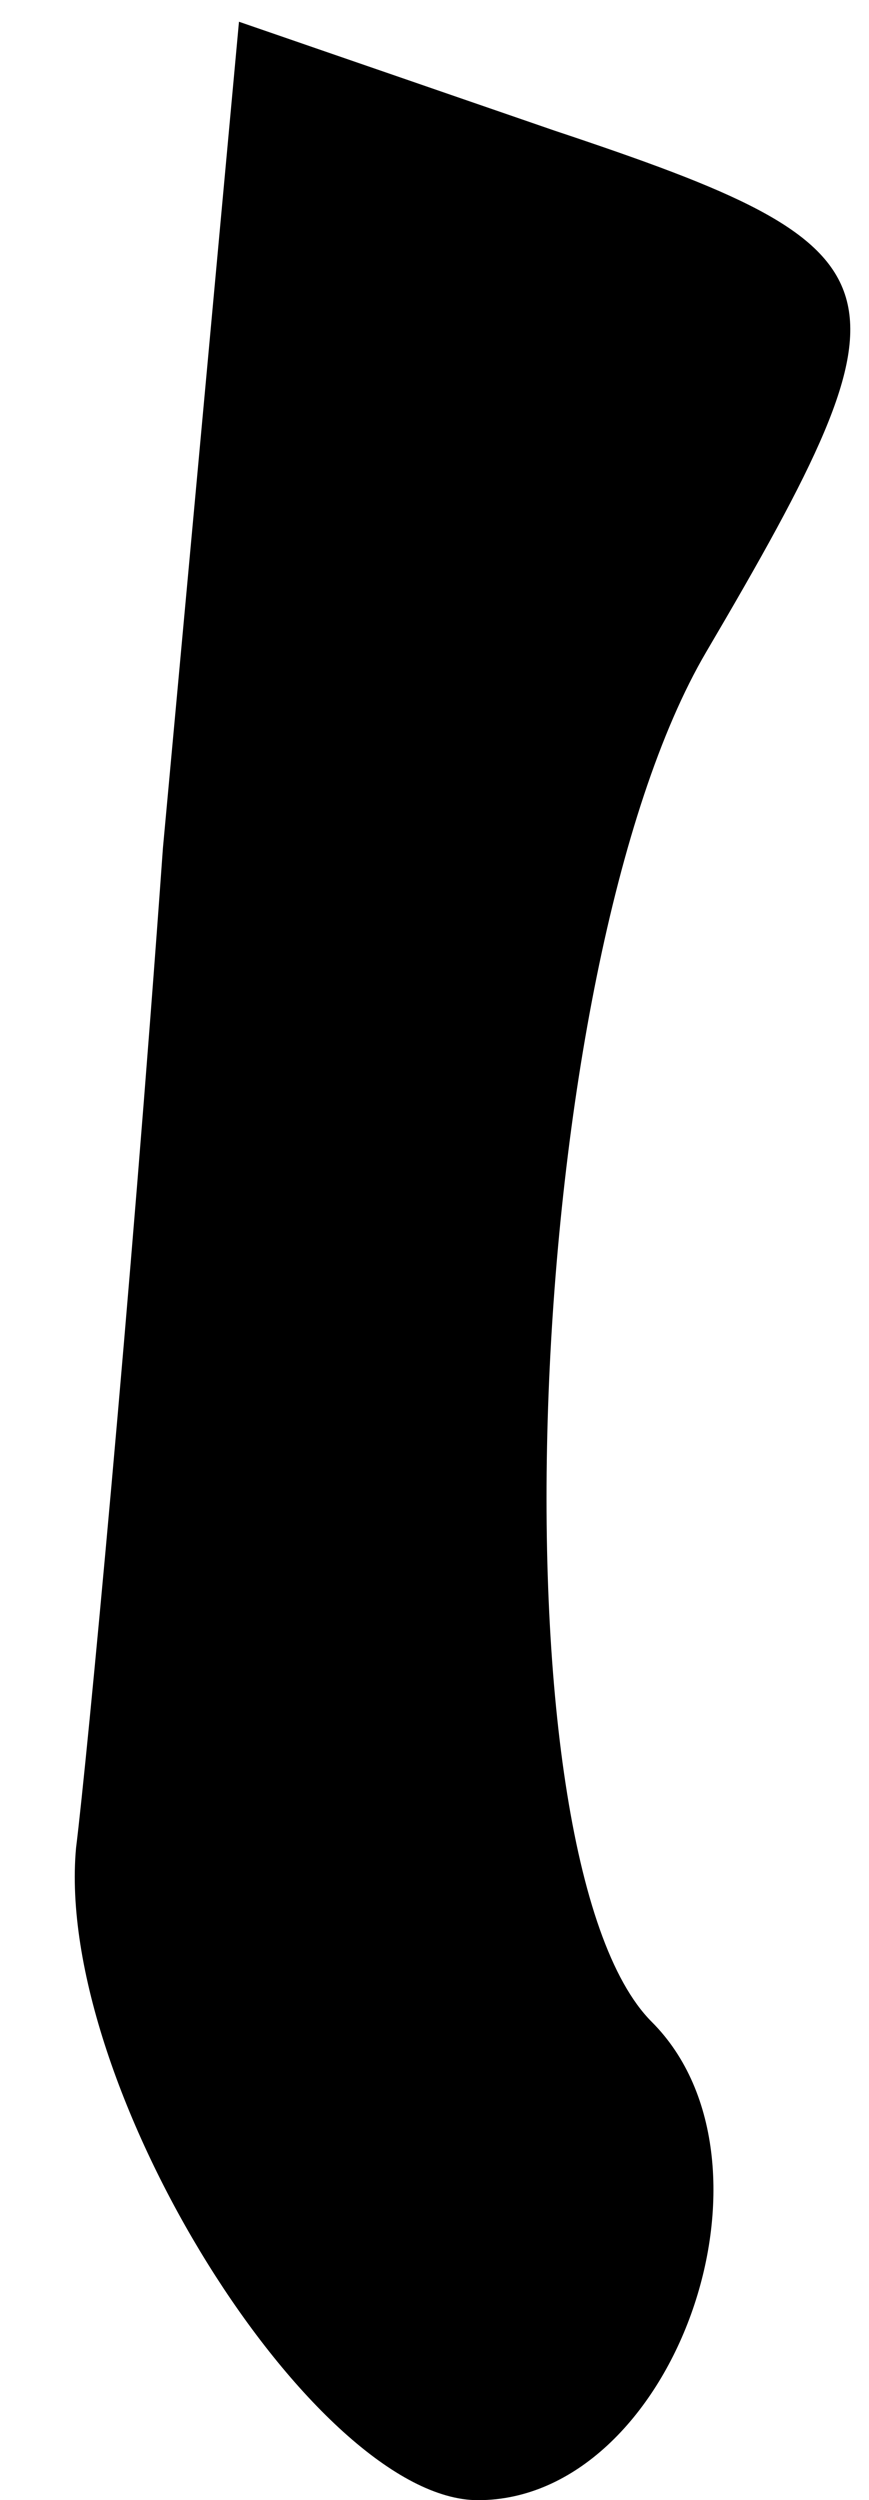 <?xml version="1.0" standalone="no"?>
<!DOCTYPE svg PUBLIC "-//W3C//DTD SVG 20010904//EN"
 "http://www.w3.org/TR/2001/REC-SVG-20010904/DTD/svg10.dtd">
<svg version="1.0" xmlns="http://www.w3.org/2000/svg"
 width="8pt" height="23pt" viewBox="0 0 8 23"
 preserveAspectRatio="xMidYMid meet">
<g transform="translate(0,23) scale(0.1,-0.1)"
fill="#000000" stroke="none">
<path fill="#000000" stroke="none" d="M15 152 c-3 -42 -7 -84 -8 -92 -2 -22
22 -60 37 -60 18 0 29 31 16 44 -15 15 -12 97 5 126 20 34 19 37 -14 48 l-29
10 -7 -76z"/>
</g>
</svg>
